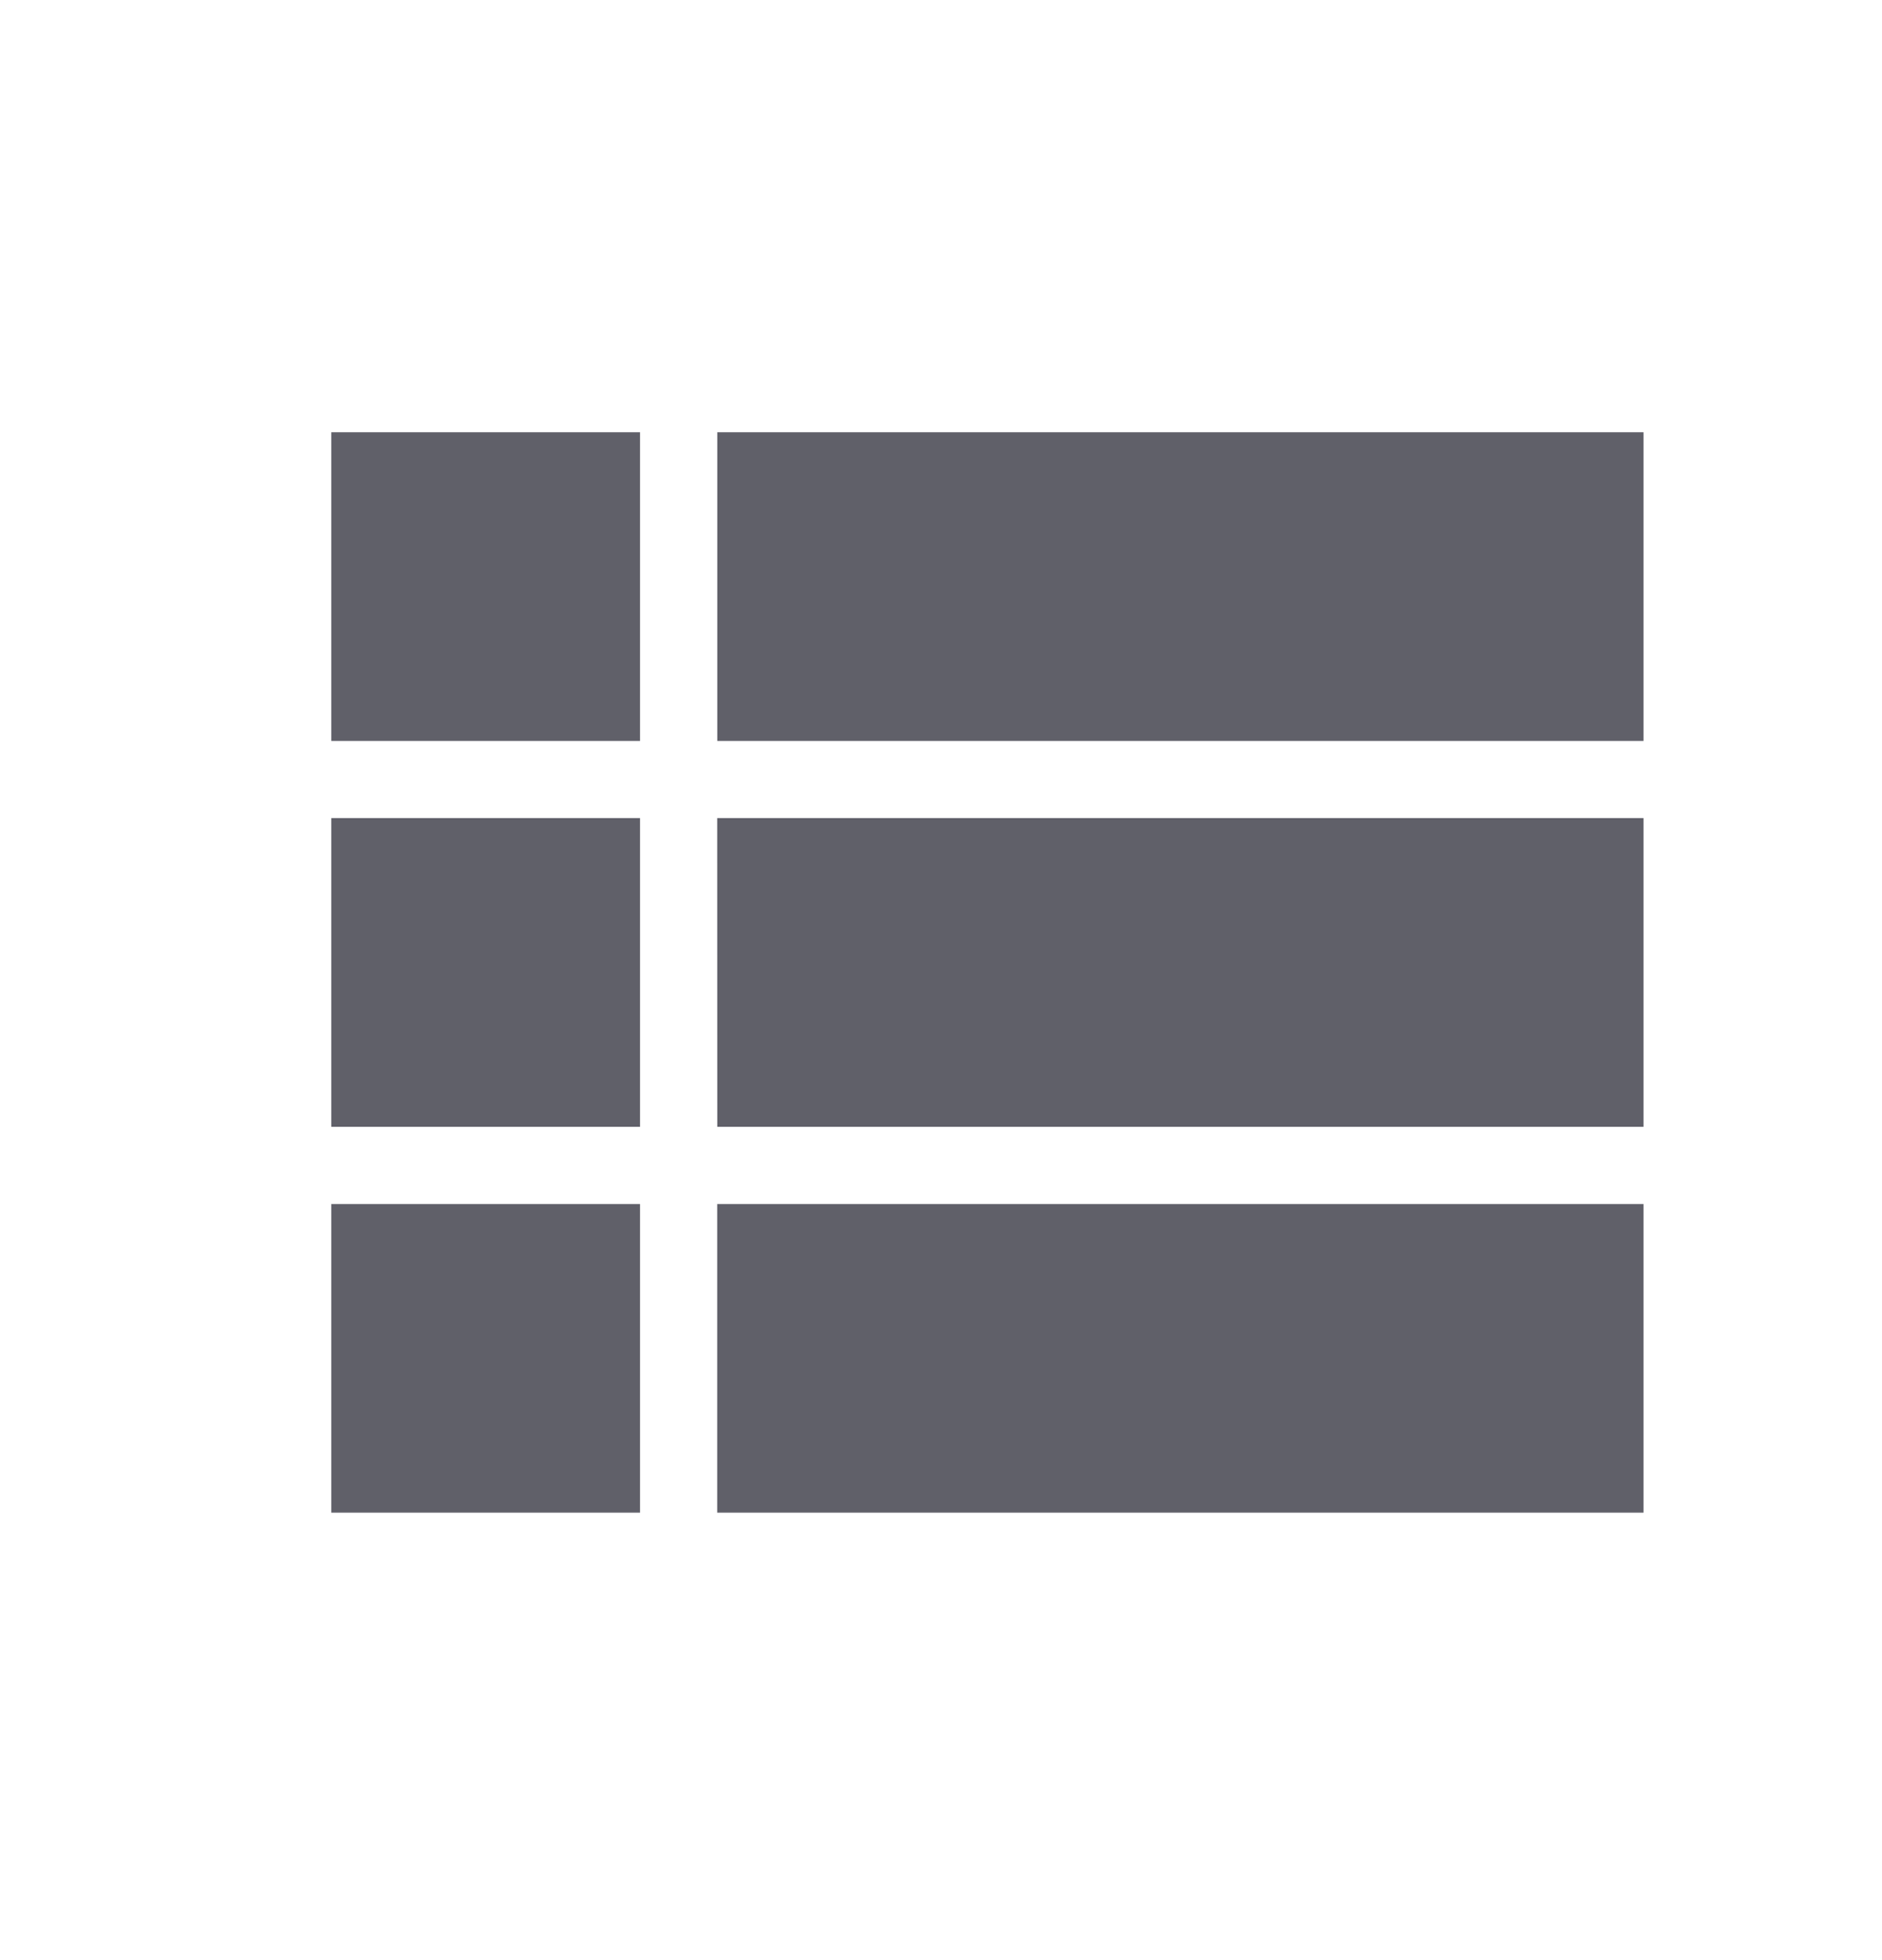 <svg width="24" height="25" viewBox="0 0 24 25" fill="none" xmlns="http://www.w3.org/2000/svg">
<g id="view_list 1">
<g id="Group">
<g id="Clip path group">
<mask id="mask0_306_4814" style="mask-type:luminance" maskUnits="userSpaceOnUse" x="0" y="0" width="24" height="25">
<g id="1687864791178-6888720_clip0_320_3737">
<path id="Vector" d="M0.287 0.591H23.912V24.215H0.287V0.591Z" fill="white"/>
</g>
</mask>
<g mask="url(#mask0_306_4814)">
<g id="Group_2">
<path id="Vector_2" d="M4.225 14.372H8.162V10.434H4.225V14.372H4.225ZM4.225 19.293H8.162V15.357H4.225V19.294L4.225 19.293ZM4.225 9.45H8.162V5.513H4.225V9.45H4.225ZM9.147 14.372H20.959V10.434H9.146L9.147 14.372ZM9.147 19.293H20.959V15.357H9.146V19.294L9.147 19.293ZM9.147 5.513V9.45H20.959V5.513H9.147Z" fill="#606069"/>
</g>
</g>
</g>
</g>
</g>
</svg>

